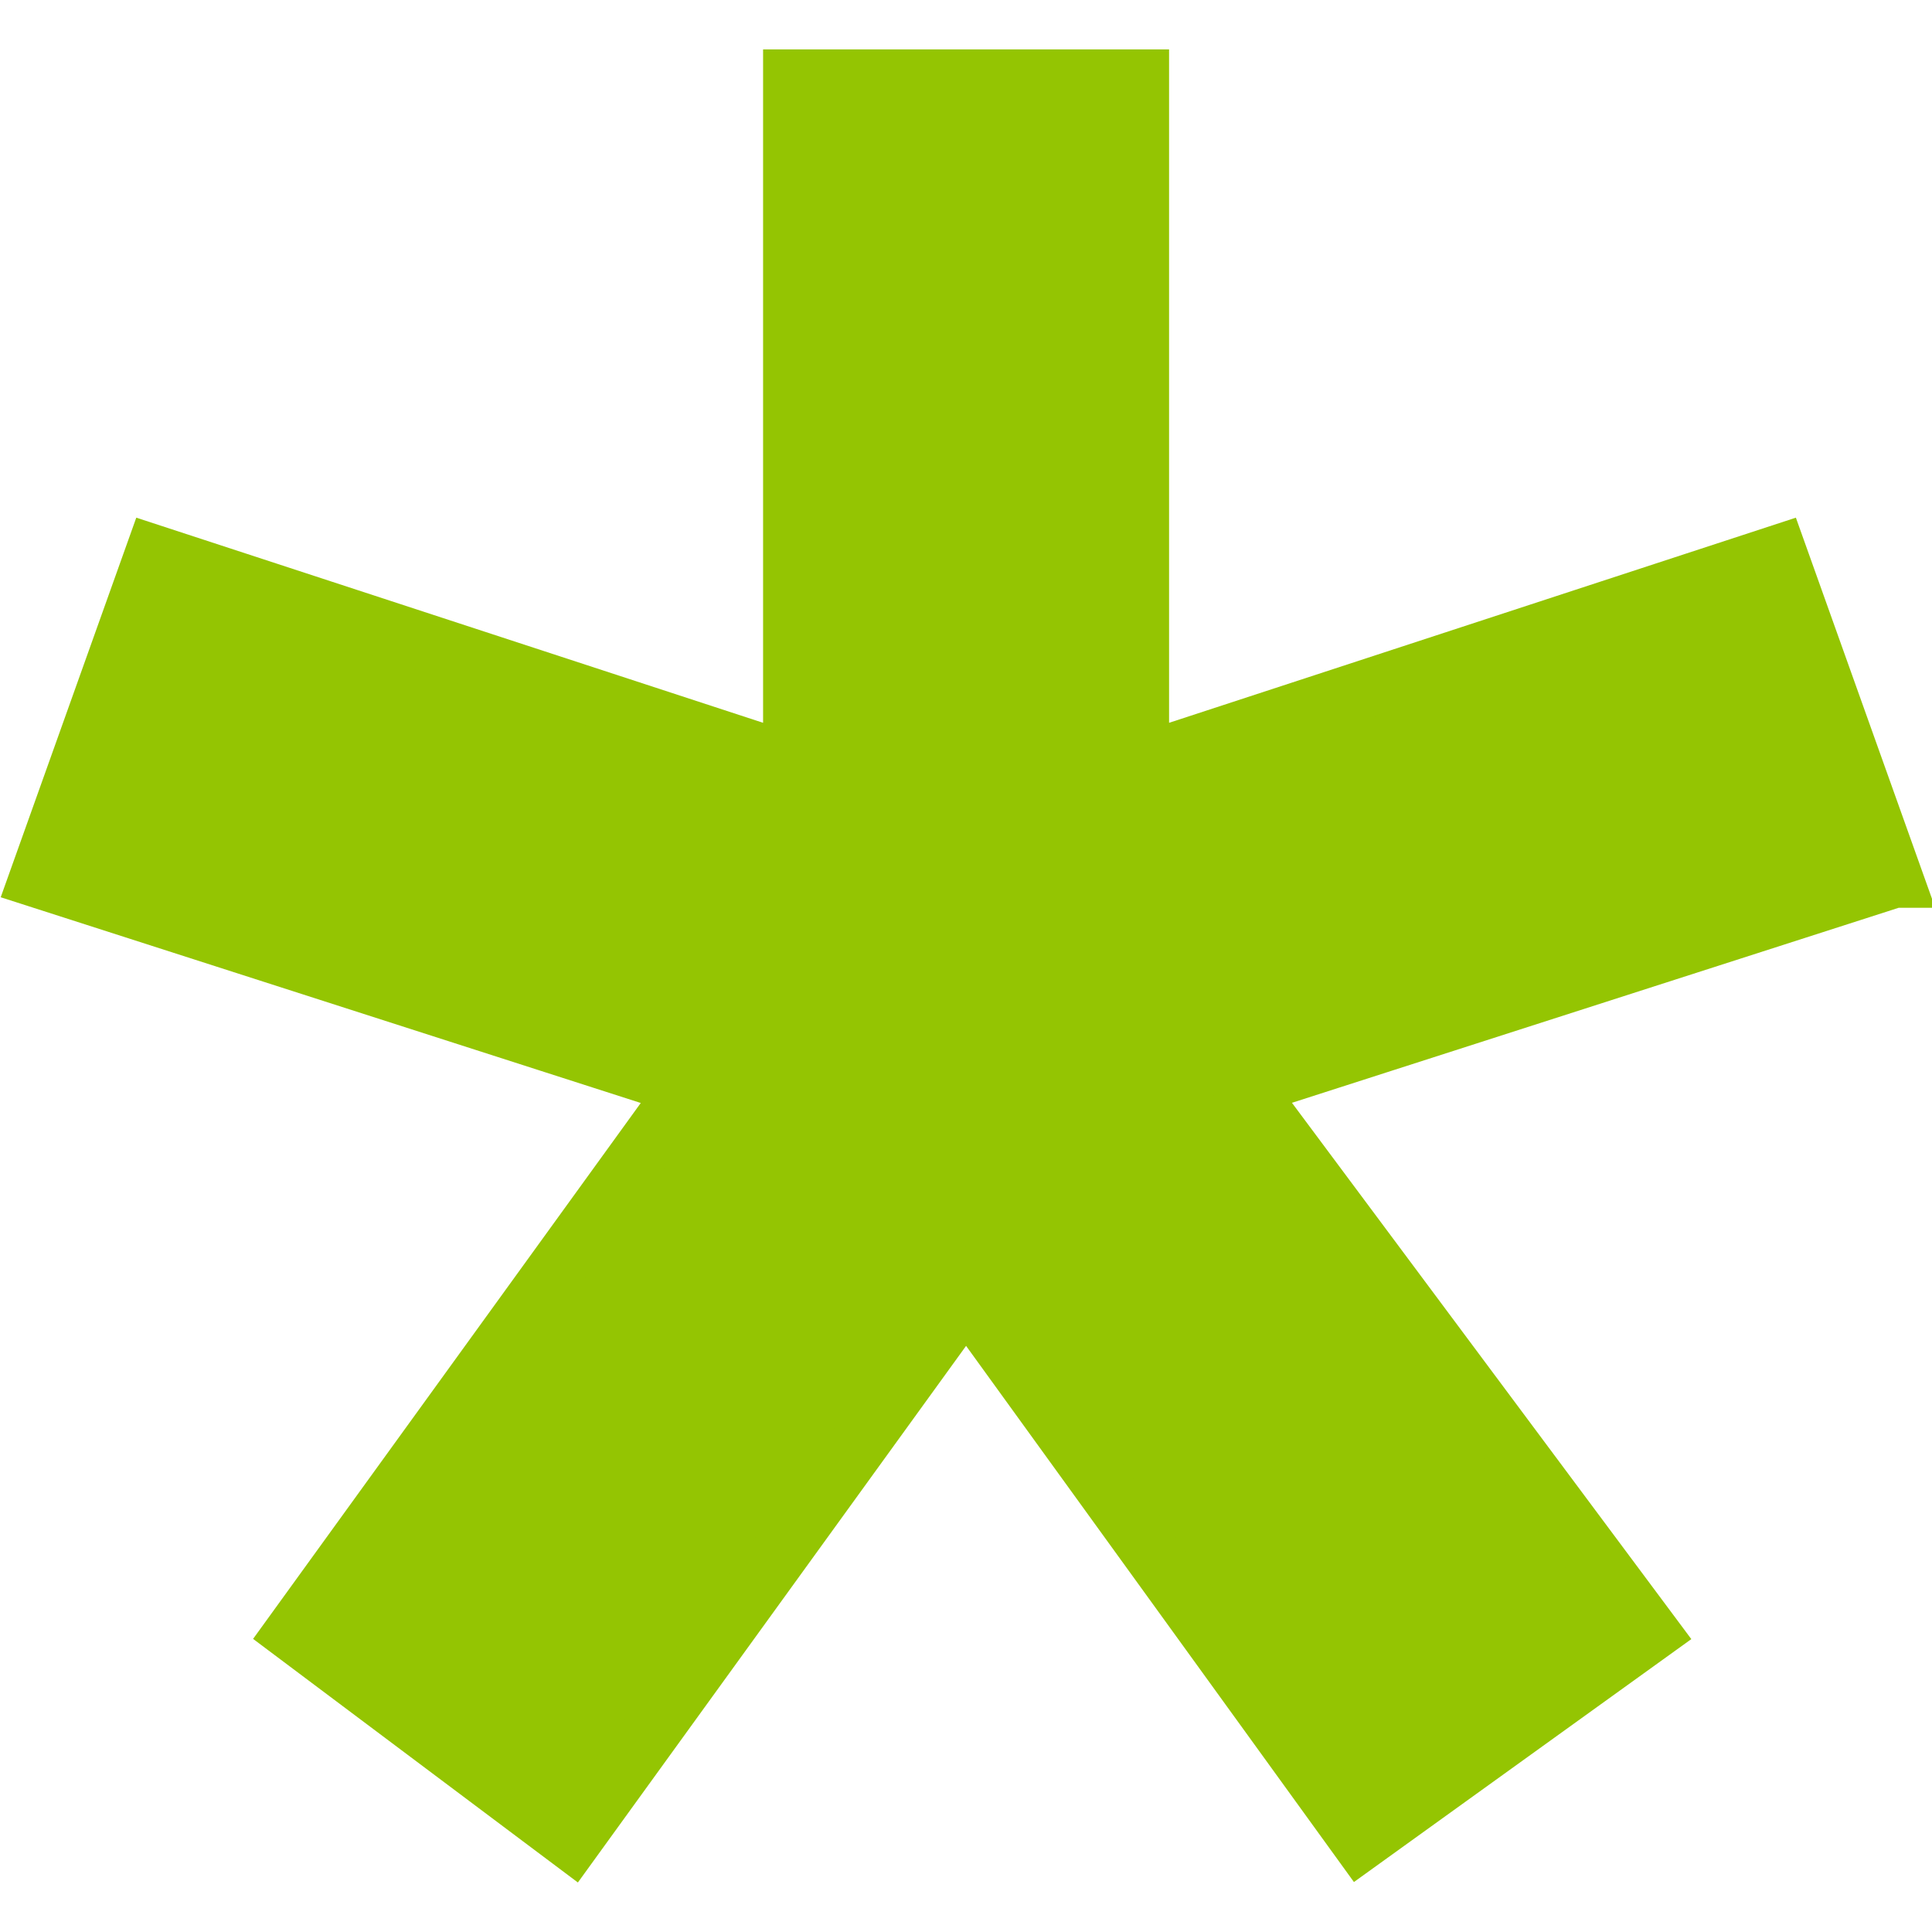 <svg clip-rule="evenodd" fill-rule="evenodd" stroke-miterlimit="10" version="1.1" viewBox="47.579 59.202 404.81 384.11" xml:space="preserve" xmlns="http://www.w3.org/2000/svg" height="1em" width="1em">
  <g transform="matrix(1.865 0 0 4.722 -40.52 -1062.9)">
    <rect x="47.25" y="237.63" width="217.11" height="81.344" fill-opacity="0"/>
  </g>
  <g transform="matrix(24.305 0 0 24.305 6.951 -.341)">
    <path d="m18 9.6-1-2.8-5.5 1.8v-5.9h-3v5.9l-5.5-1.8-1 2.8 5.6 1.8-3.4 4.7 2.4 1.8 3.4-4.7 3.4 4.7 2.5-1.8-3.5-4.7 5.6-1.8z" fill="#94c502" fill-rule="nonzero" stroke="#94c502" stroke-width=".5px"/>
  </g>
</svg>
